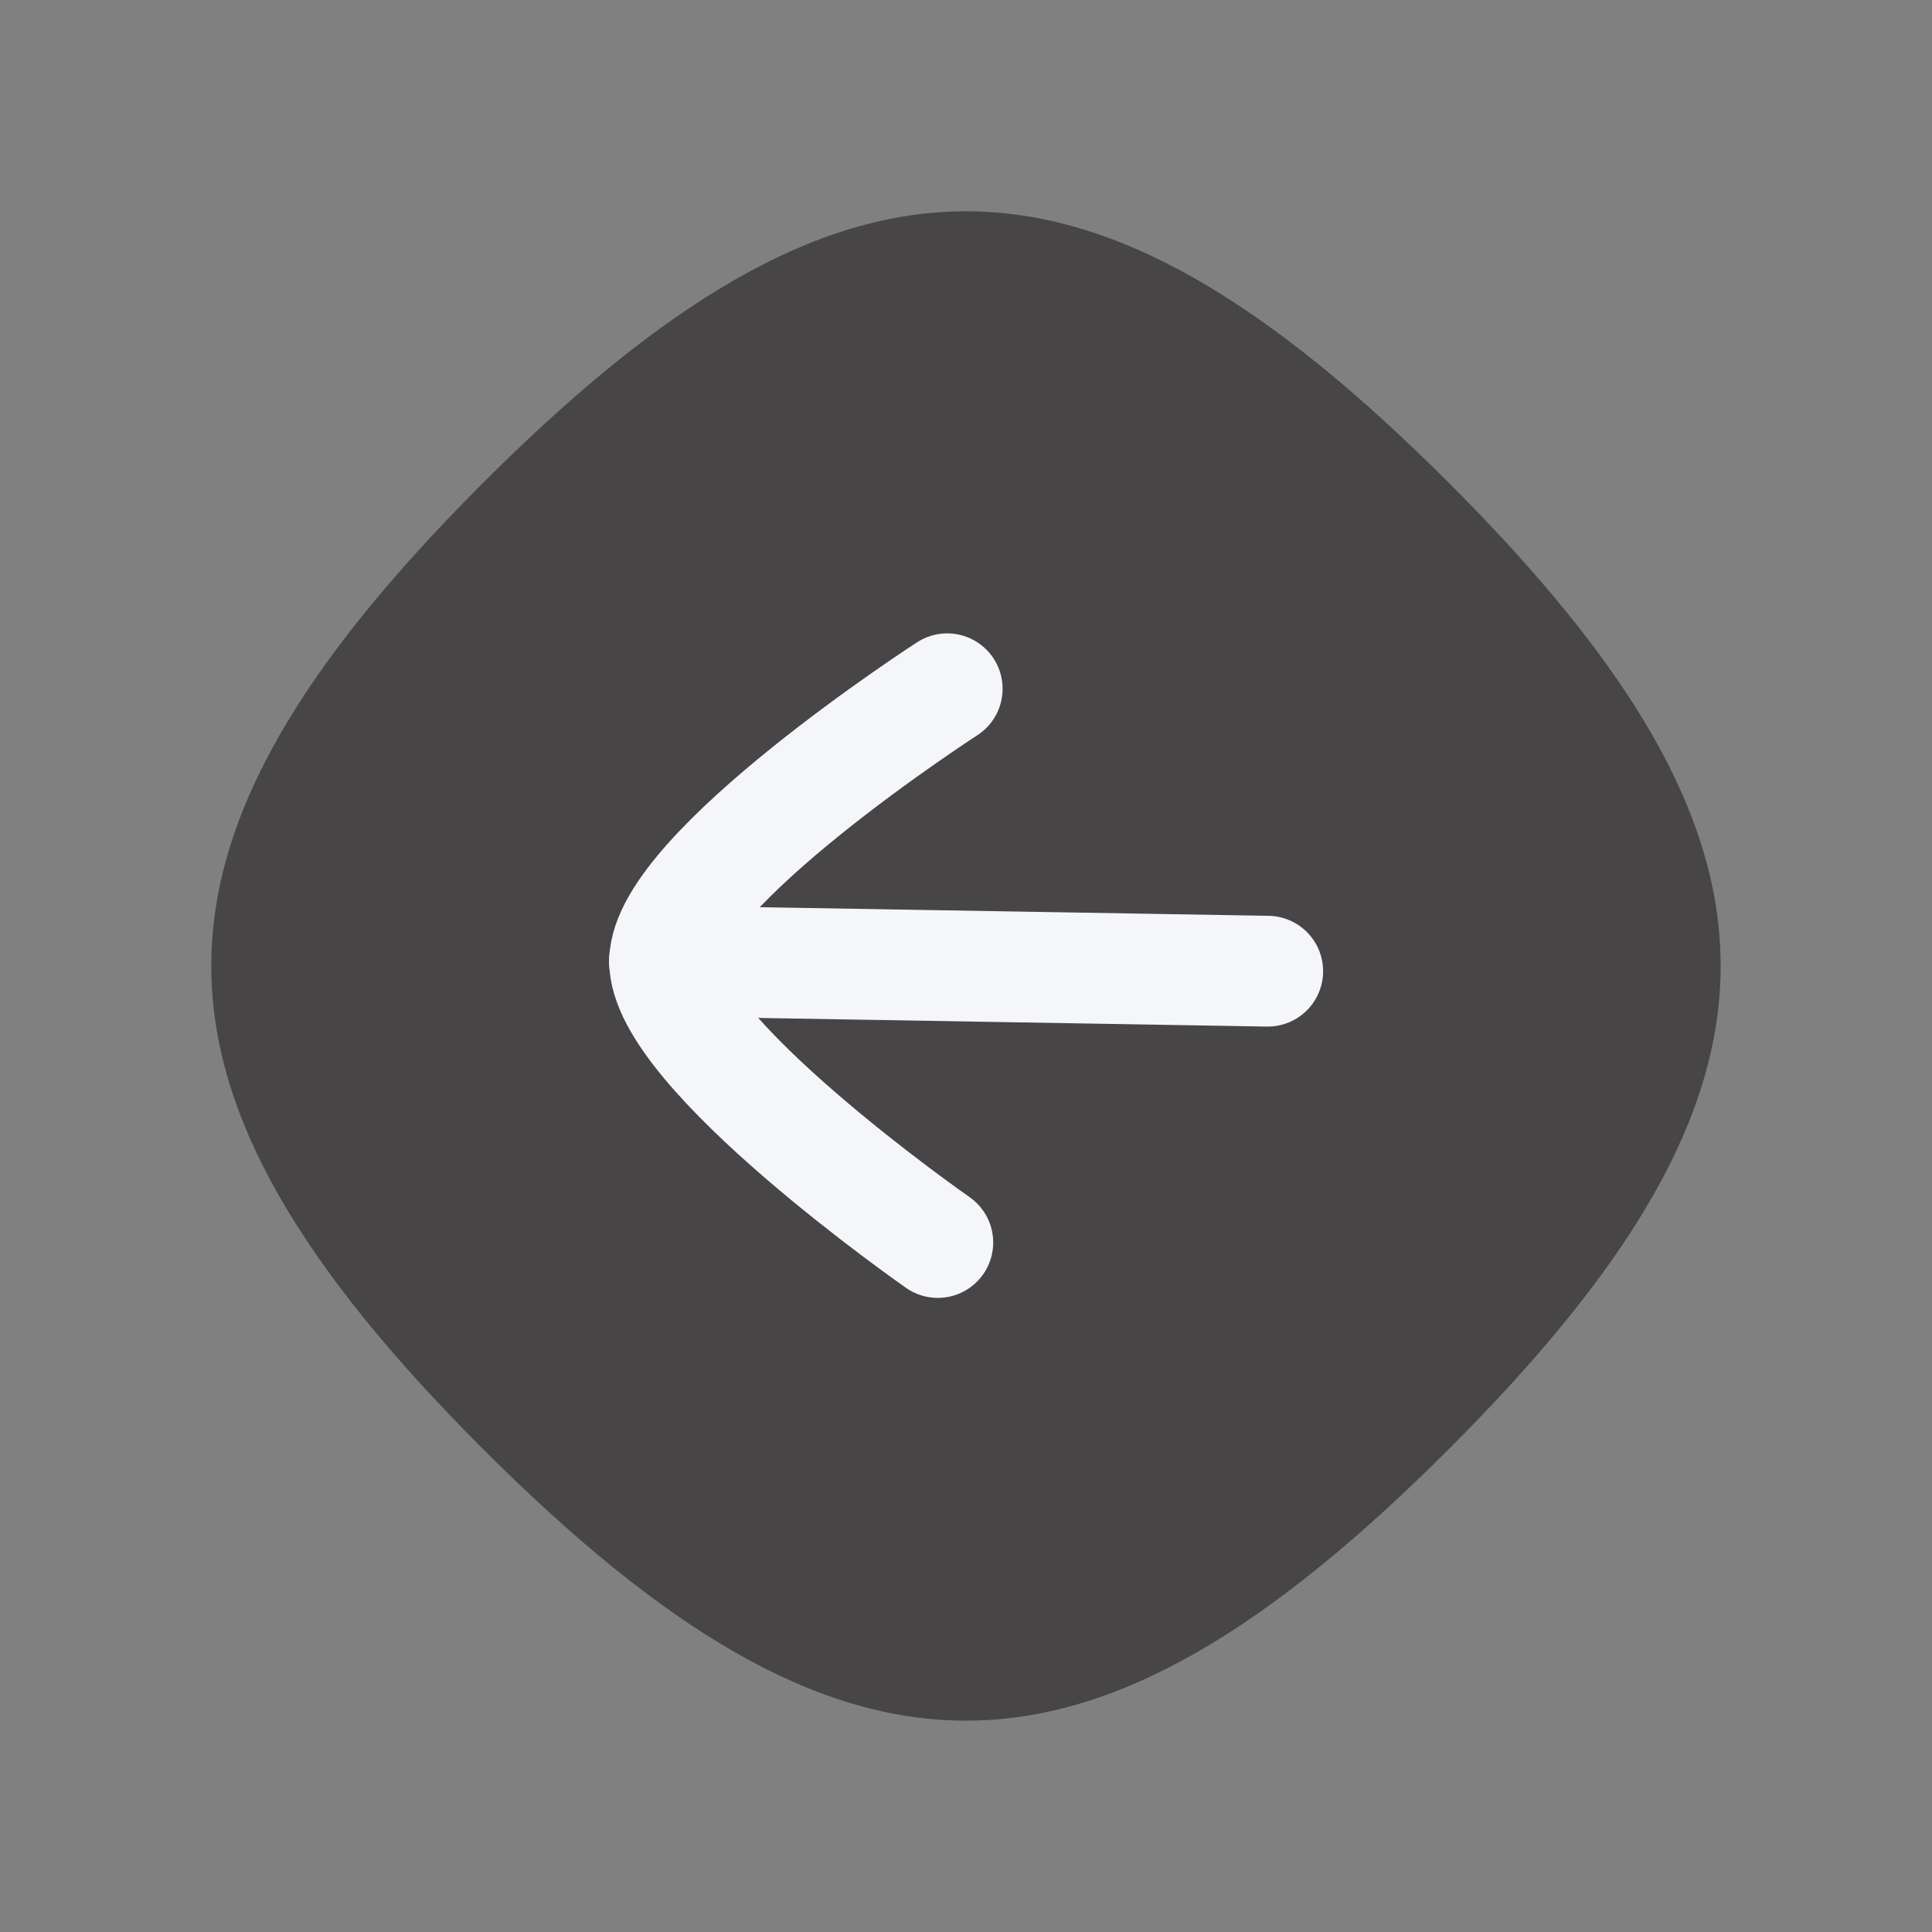 <svg xmlns="http://www.w3.org/2000/svg" width="26.163" height="26.163" viewBox="0 0 26.163 26.163">
  <rect x="0" y="0" width="26.163" height="26.163" fill="#808080" stroke="none"/>
  <g id="Arrow_-_Left_Square" data-name="Arrow - Left Square" transform="translate(13.081 -1.061) rotate(45)">
    <path id="Stroke_4" data-name="Stroke 4" d="M0,9.25c0,6.937,2.313,9.25,9.25,9.25s9.25-2.313,9.25-9.25S16.187,0,9.25,0,0,2.313,0,9.25Z" transform="translate(0.75 0.75)" fill="#474546"/>
    <path id="Stroke_1" data-name="Stroke 1" d="M.5,8.172V0" transform="matrix(0.695, 0.719, -0.719, 0.695, 12.592, 6.801)" fill="none" stroke="#f5f6fa" stroke-linecap="round" stroke-linejoin="round" stroke-miterlimit="10" stroke-width="1.5"/>
    <path id="Stroke_2" data-name="Stroke 2" d="M7.5,0S4.972,3.764,3.748,3.764,0,0,0,0" transform="matrix(0.695, 0.719, -0.719, 0.695, 7.166, 7.525)" fill="none" stroke="#f5f6fa" stroke-linecap="round" stroke-linejoin="round" stroke-miterlimit="10" stroke-width="1.5"/>
  </g>
</svg>
